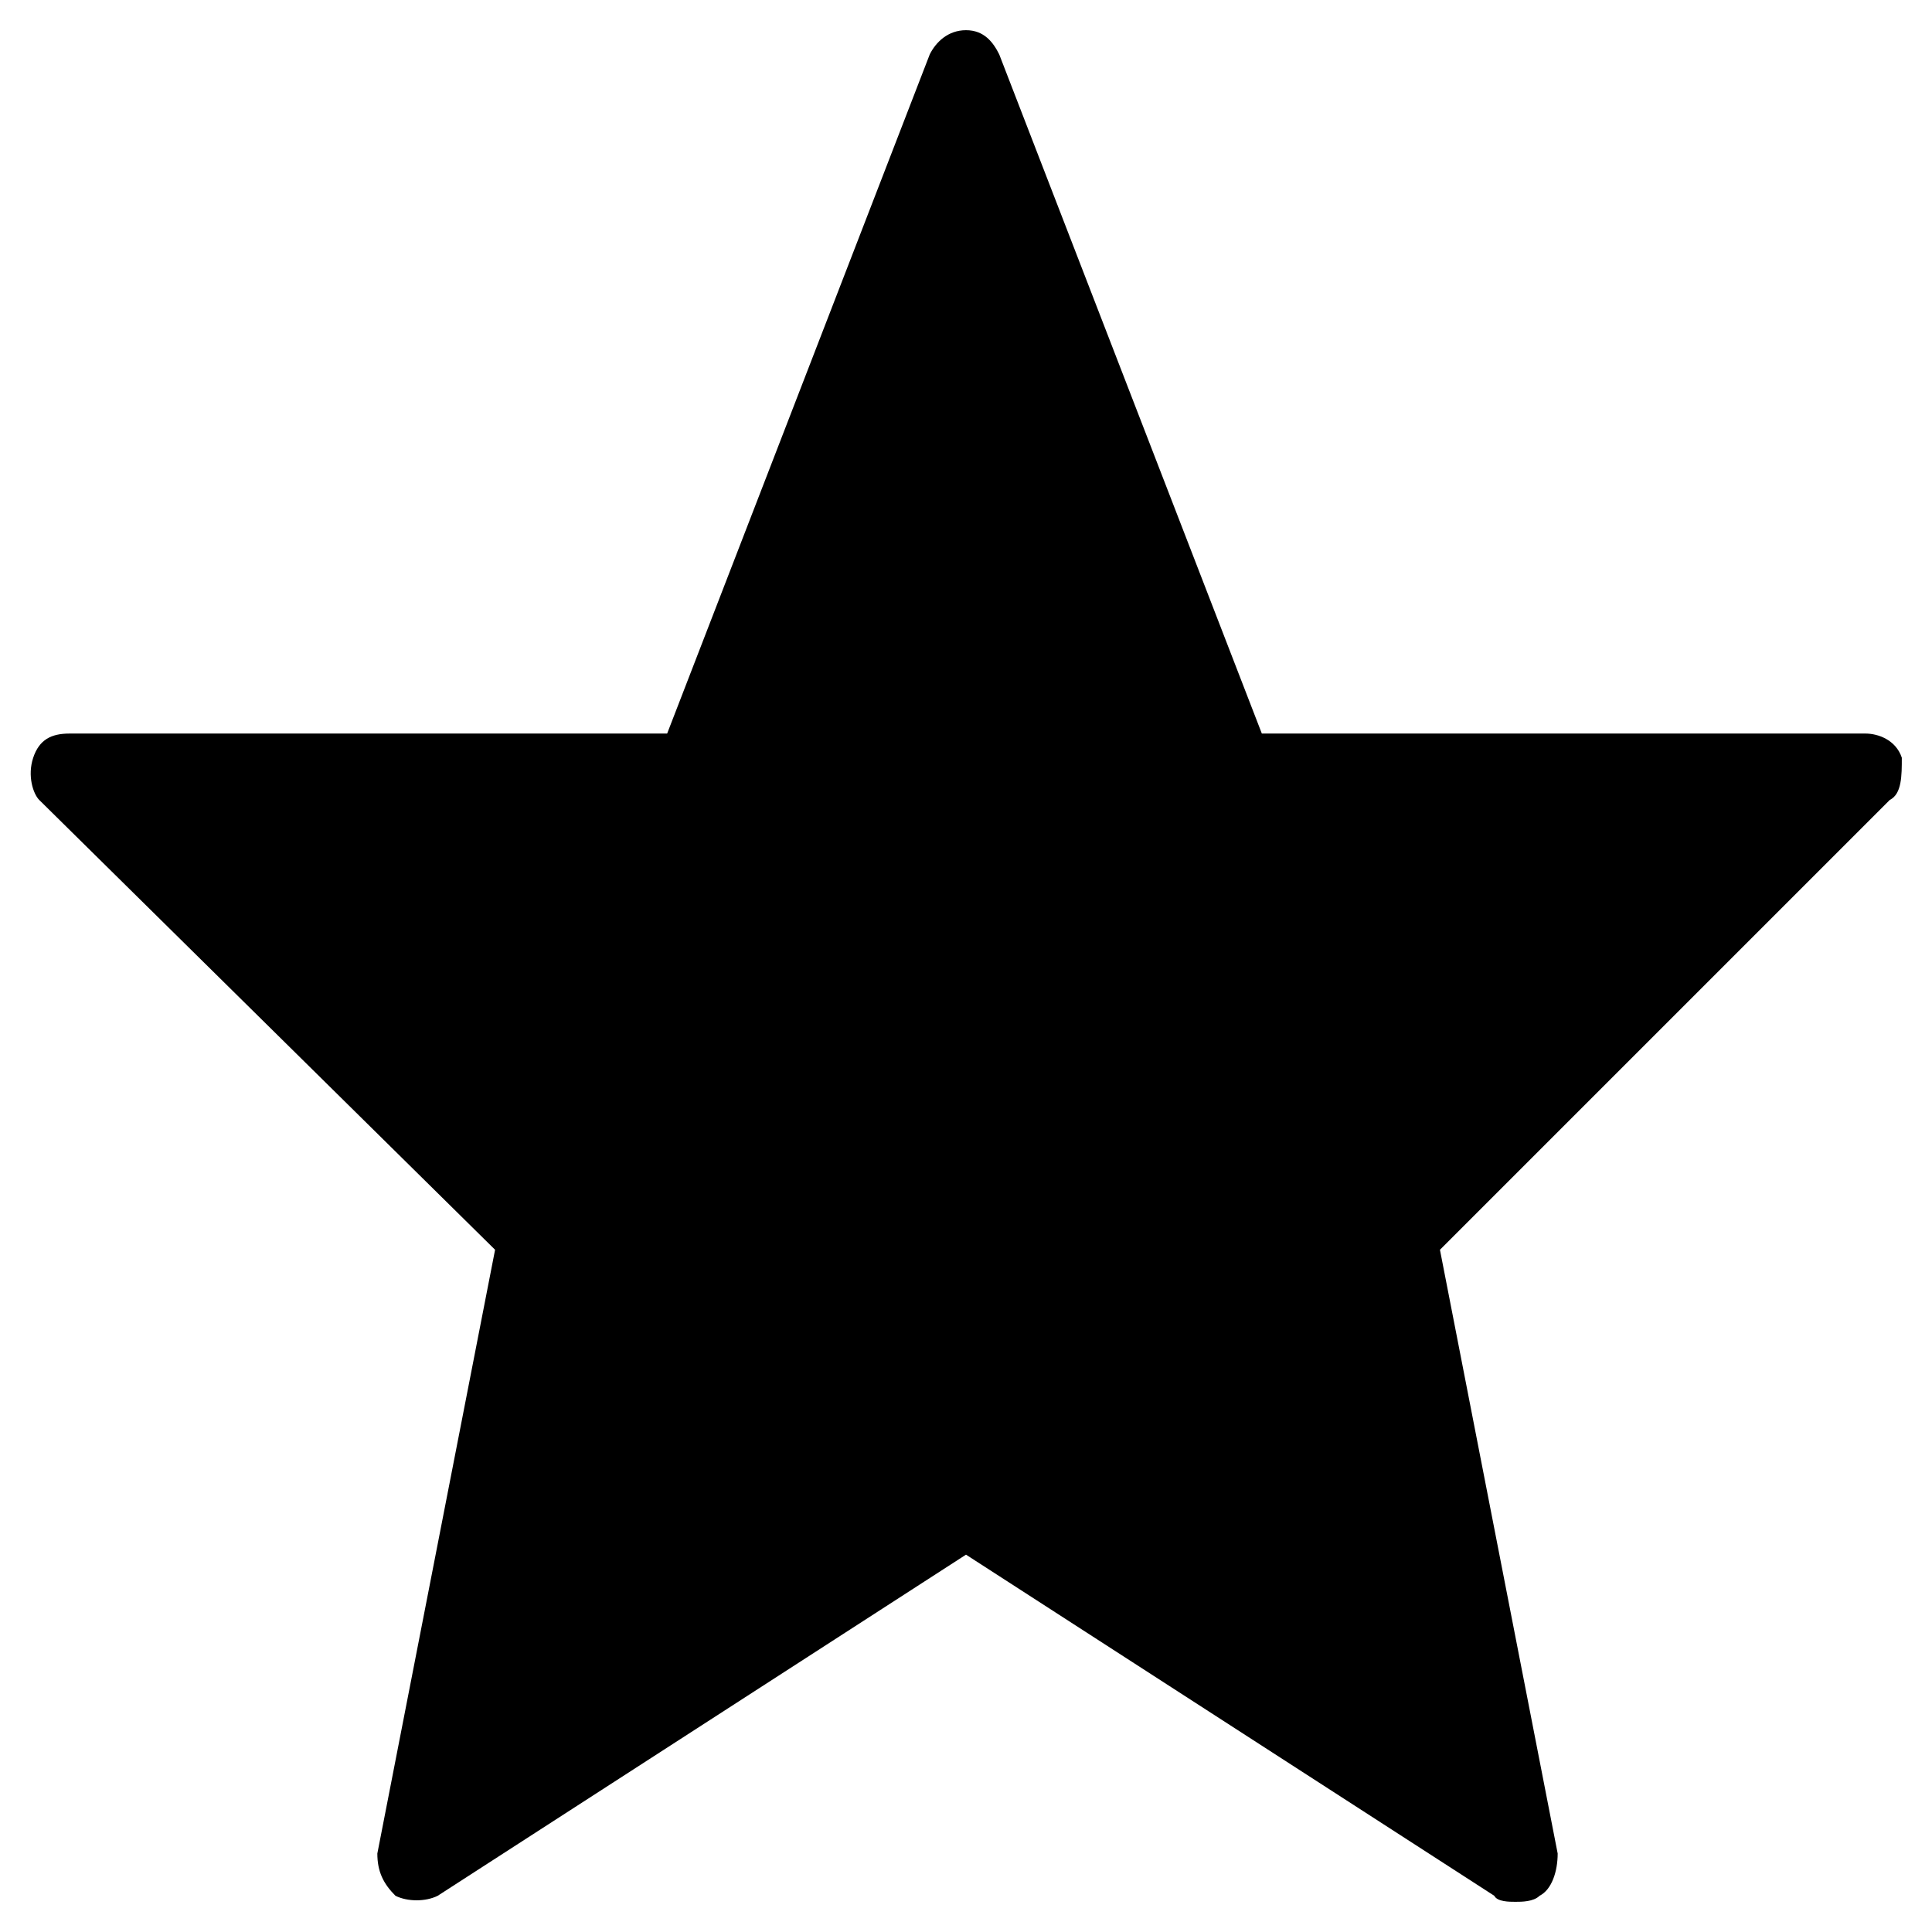 <?xml version="1.0" encoding="utf-8"?>
<!-- Generator: Adobe Illustrator 17.1.0, SVG Export Plug-In . SVG Version: 6.00 Build 0)  -->
<!DOCTYPE svg PUBLIC "-//W3C//DTD SVG 1.1//EN" "http://www.w3.org/Graphics/SVG/1.1/DTD/svg11.dtd">
<svg version="1.1" id="Layer_1" xmlns="http://www.w3.org/2000/svg" xmlns:xlink="http://www.w3.org/1999/xlink" x="0px" y="0px"
	 viewBox="0 0 64 64" enable-background="new 0 0 64 64" xml:space="preserve">
<g>
	<path d="M62.6,26.5c0.4-0.2,0.4-0.8,0.4-1.4c-0.2-0.6-0.8-0.8-1.2-0.8h-20L33.1,1.8C32.9,1.4,32.6,1,32,1c-0.6,0-1,0.4-1.2,0.8
		l-8.7,22.5H2.3c-0.6,0-1,0.2-1.2,0.8c-0.2,0.6,0,1.2,0.2,1.4l15.1,14.9l-3.9,20c0,0.6,0.2,1,0.6,1.4c0.4,0.2,1,0.2,1.4,0L32,51.5
		l17.5,11.3C49.6,63,50,63,50.2,63c0.2,0,0.6,0,0.8-0.2c0.4-0.2,0.6-0.8,0.6-1.4l-3.9-20L62.6,26.5z"/>
</g>
</svg>
